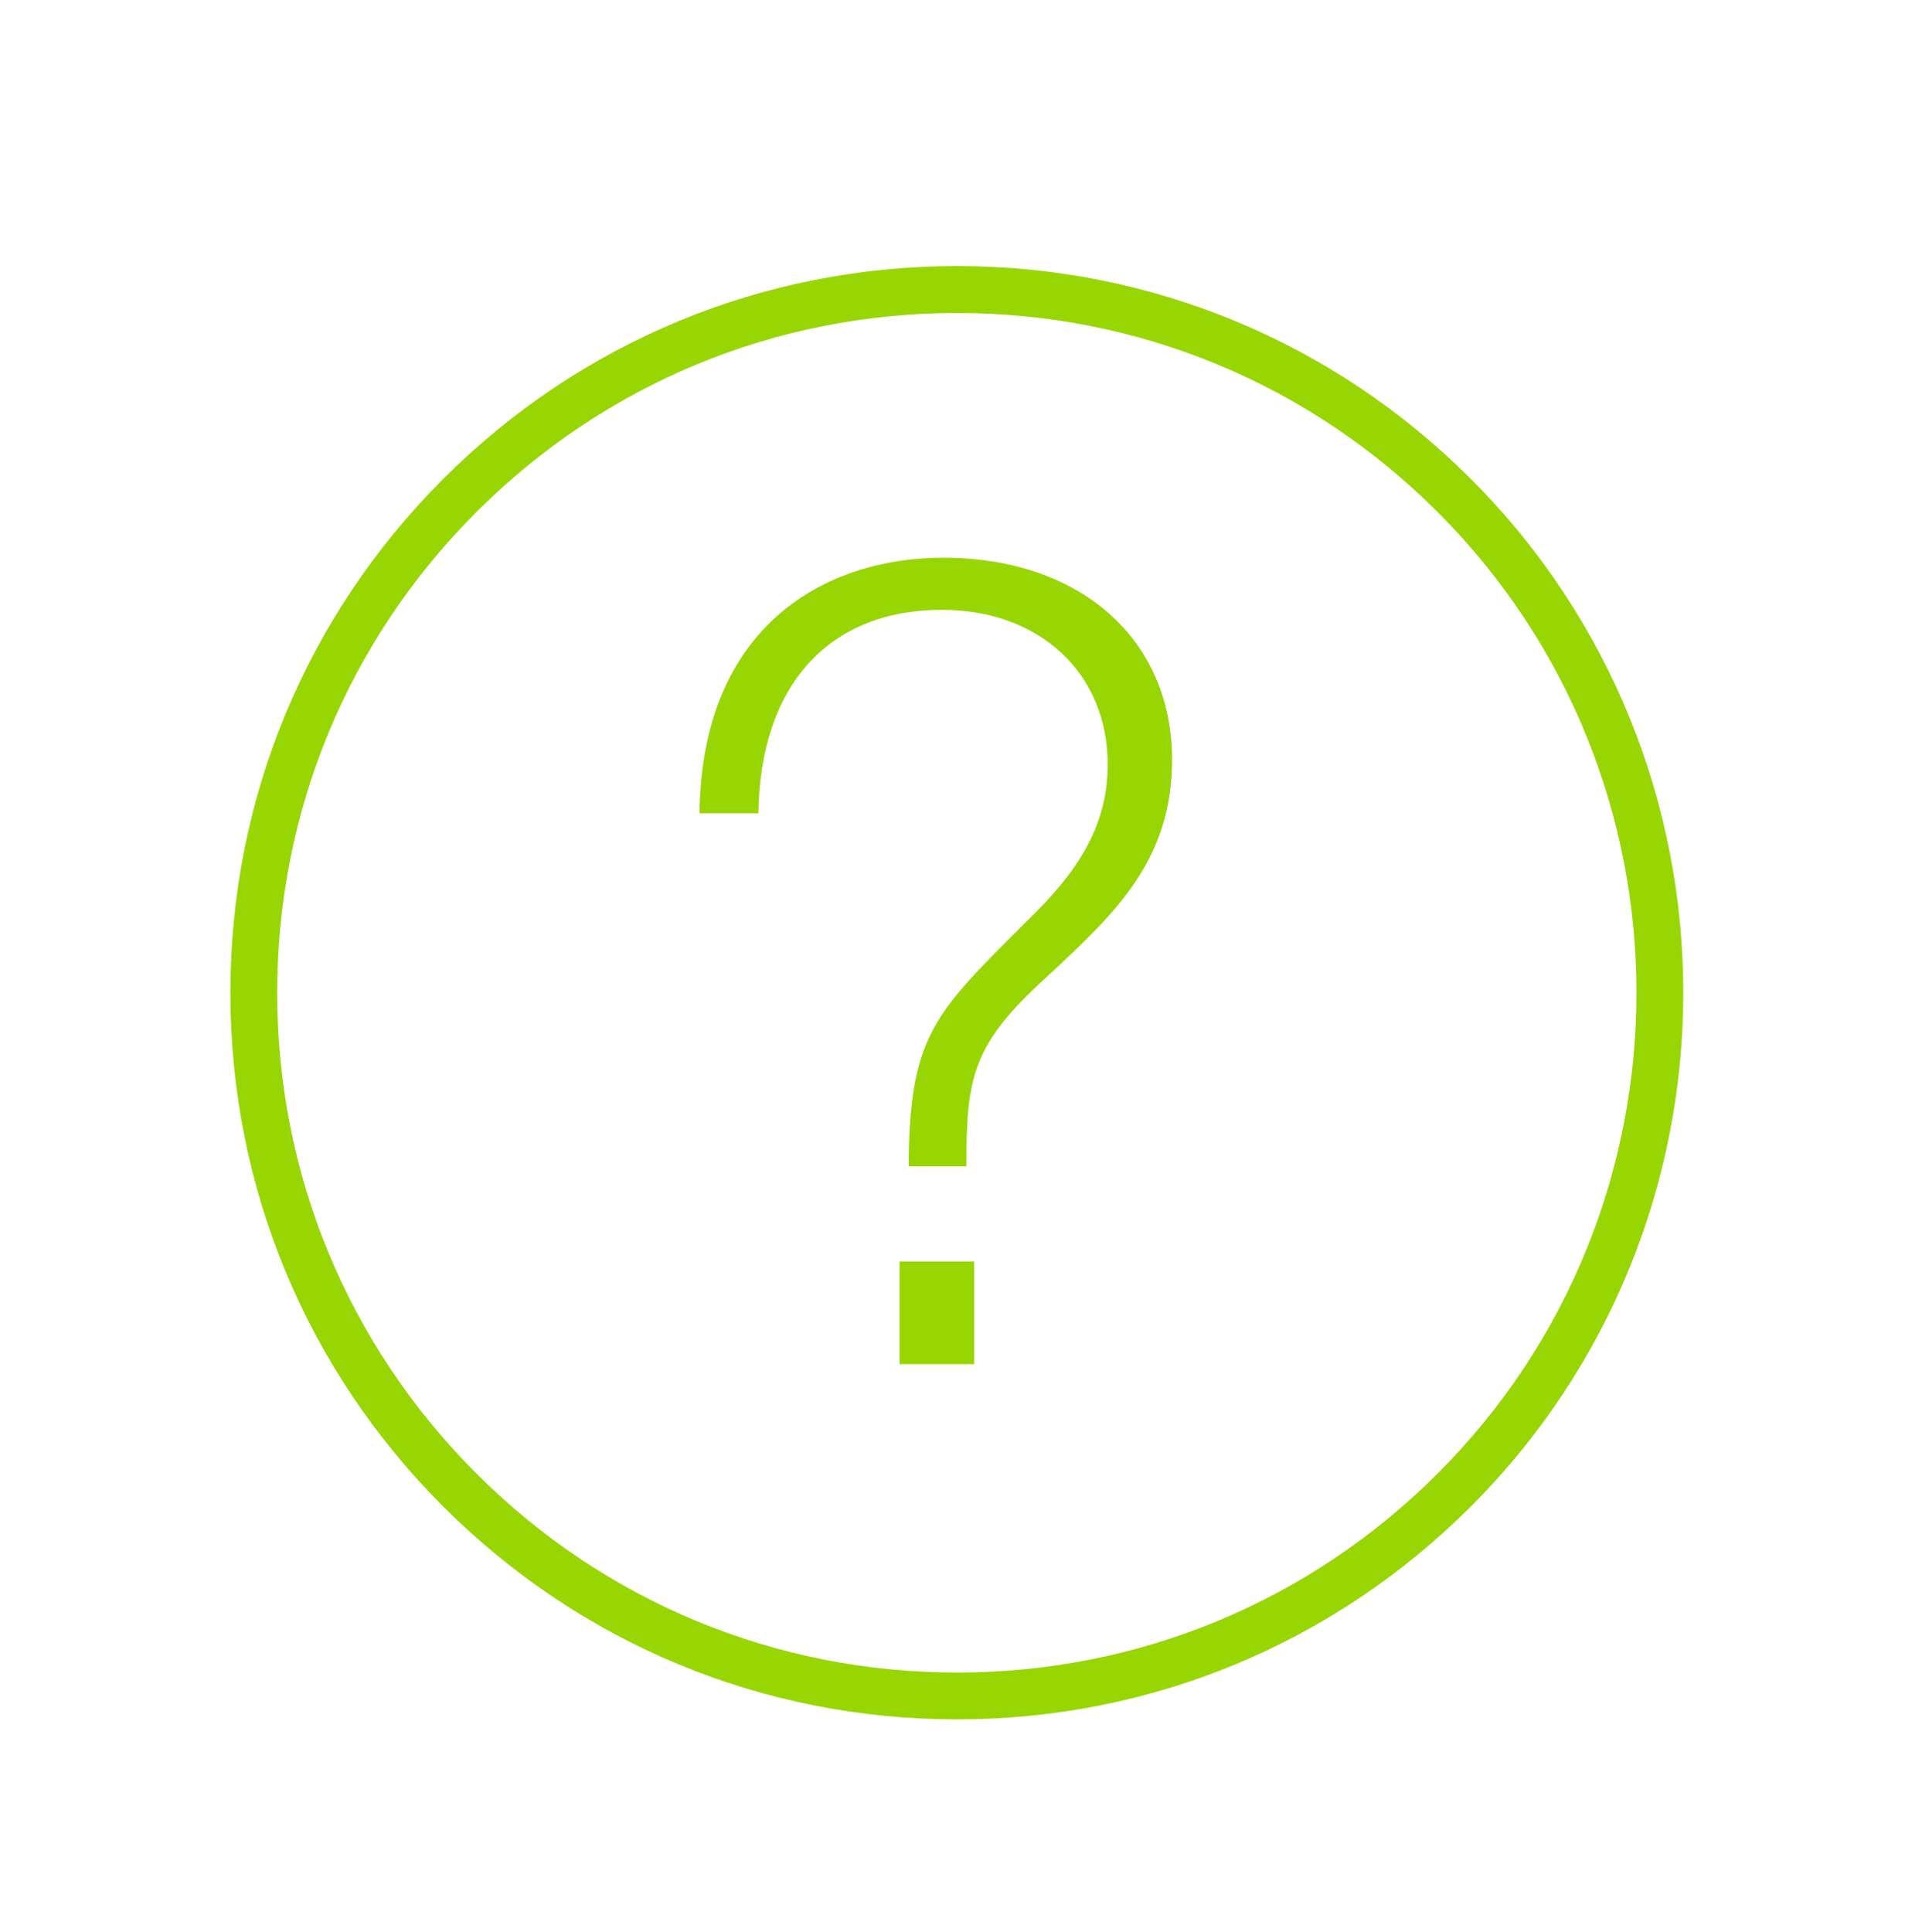 <?xml version="1.0" encoding="utf-8"?>
<!-- Generator: Adobe Illustrator 16.0.0, SVG Export Plug-In . SVG Version: 6.00 Build 0)  -->
<svg version="1.2" baseProfile="tiny" id="Layer_1" xmlns="http://www.w3.org/2000/svg" xmlns:xlink="http://www.w3.org/1999/xlink"
	 x="0px" y="0px" width="49.25px" height="49.5px" viewBox="0 0 49.25 49.5" xml:space="preserve">
<path fill="#98D603" d="M24.523,44.058c-4.974,0-9.649-1.937-13.166-5.455c-3.517-3.516-5.454-8.191-5.454-13.166
	c0-4.972,1.937-9.647,5.454-13.165c3.517-3.516,8.192-5.454,13.166-5.454c4.973,0,9.649,1.938,13.166,5.454
	c7.259,7.259,7.259,19.071,0,26.331C34.172,42.121,29.497,44.058,24.523,44.058z M24.523,8.02c-4.653,0-9.027,1.812-12.317,5.102
	c-3.29,3.291-5.103,7.665-5.103,12.316c0,4.654,1.812,9.028,5.103,12.319c3.29,3.289,7.664,5.101,12.317,5.101
	c4.653,0,9.027-1.812,12.317-5.101c6.792-6.792,6.792-17.844,0-24.635C33.55,9.832,29.176,8.02,24.523,8.02z"/>
<g>
	<rect x="23.052" y="32.325" fill="#98D603" width="1.911" height="2.631"/>
	<path fill="#98D603" d="M24.166,14.291c-2.992,0-6.187,1.725-6.241,6.549h1.508c0.043-3.268,1.795-5.214,4.705-5.214
		c2.499,0,4.245,1.626,4.245,3.956c0,1.37-0.554,2.507-1.852,3.805l-0.384,0.383c-2.229,2.22-2.848,2.836-2.863,6.116h1.478
		c0.004-2.179,0.123-3.045,1.854-4.662l0.275-0.256c1.687-1.572,3.143-2.929,3.143-5.5C30.033,16.372,27.675,14.291,24.166,14.291z"
		/>
</g>
</svg>
